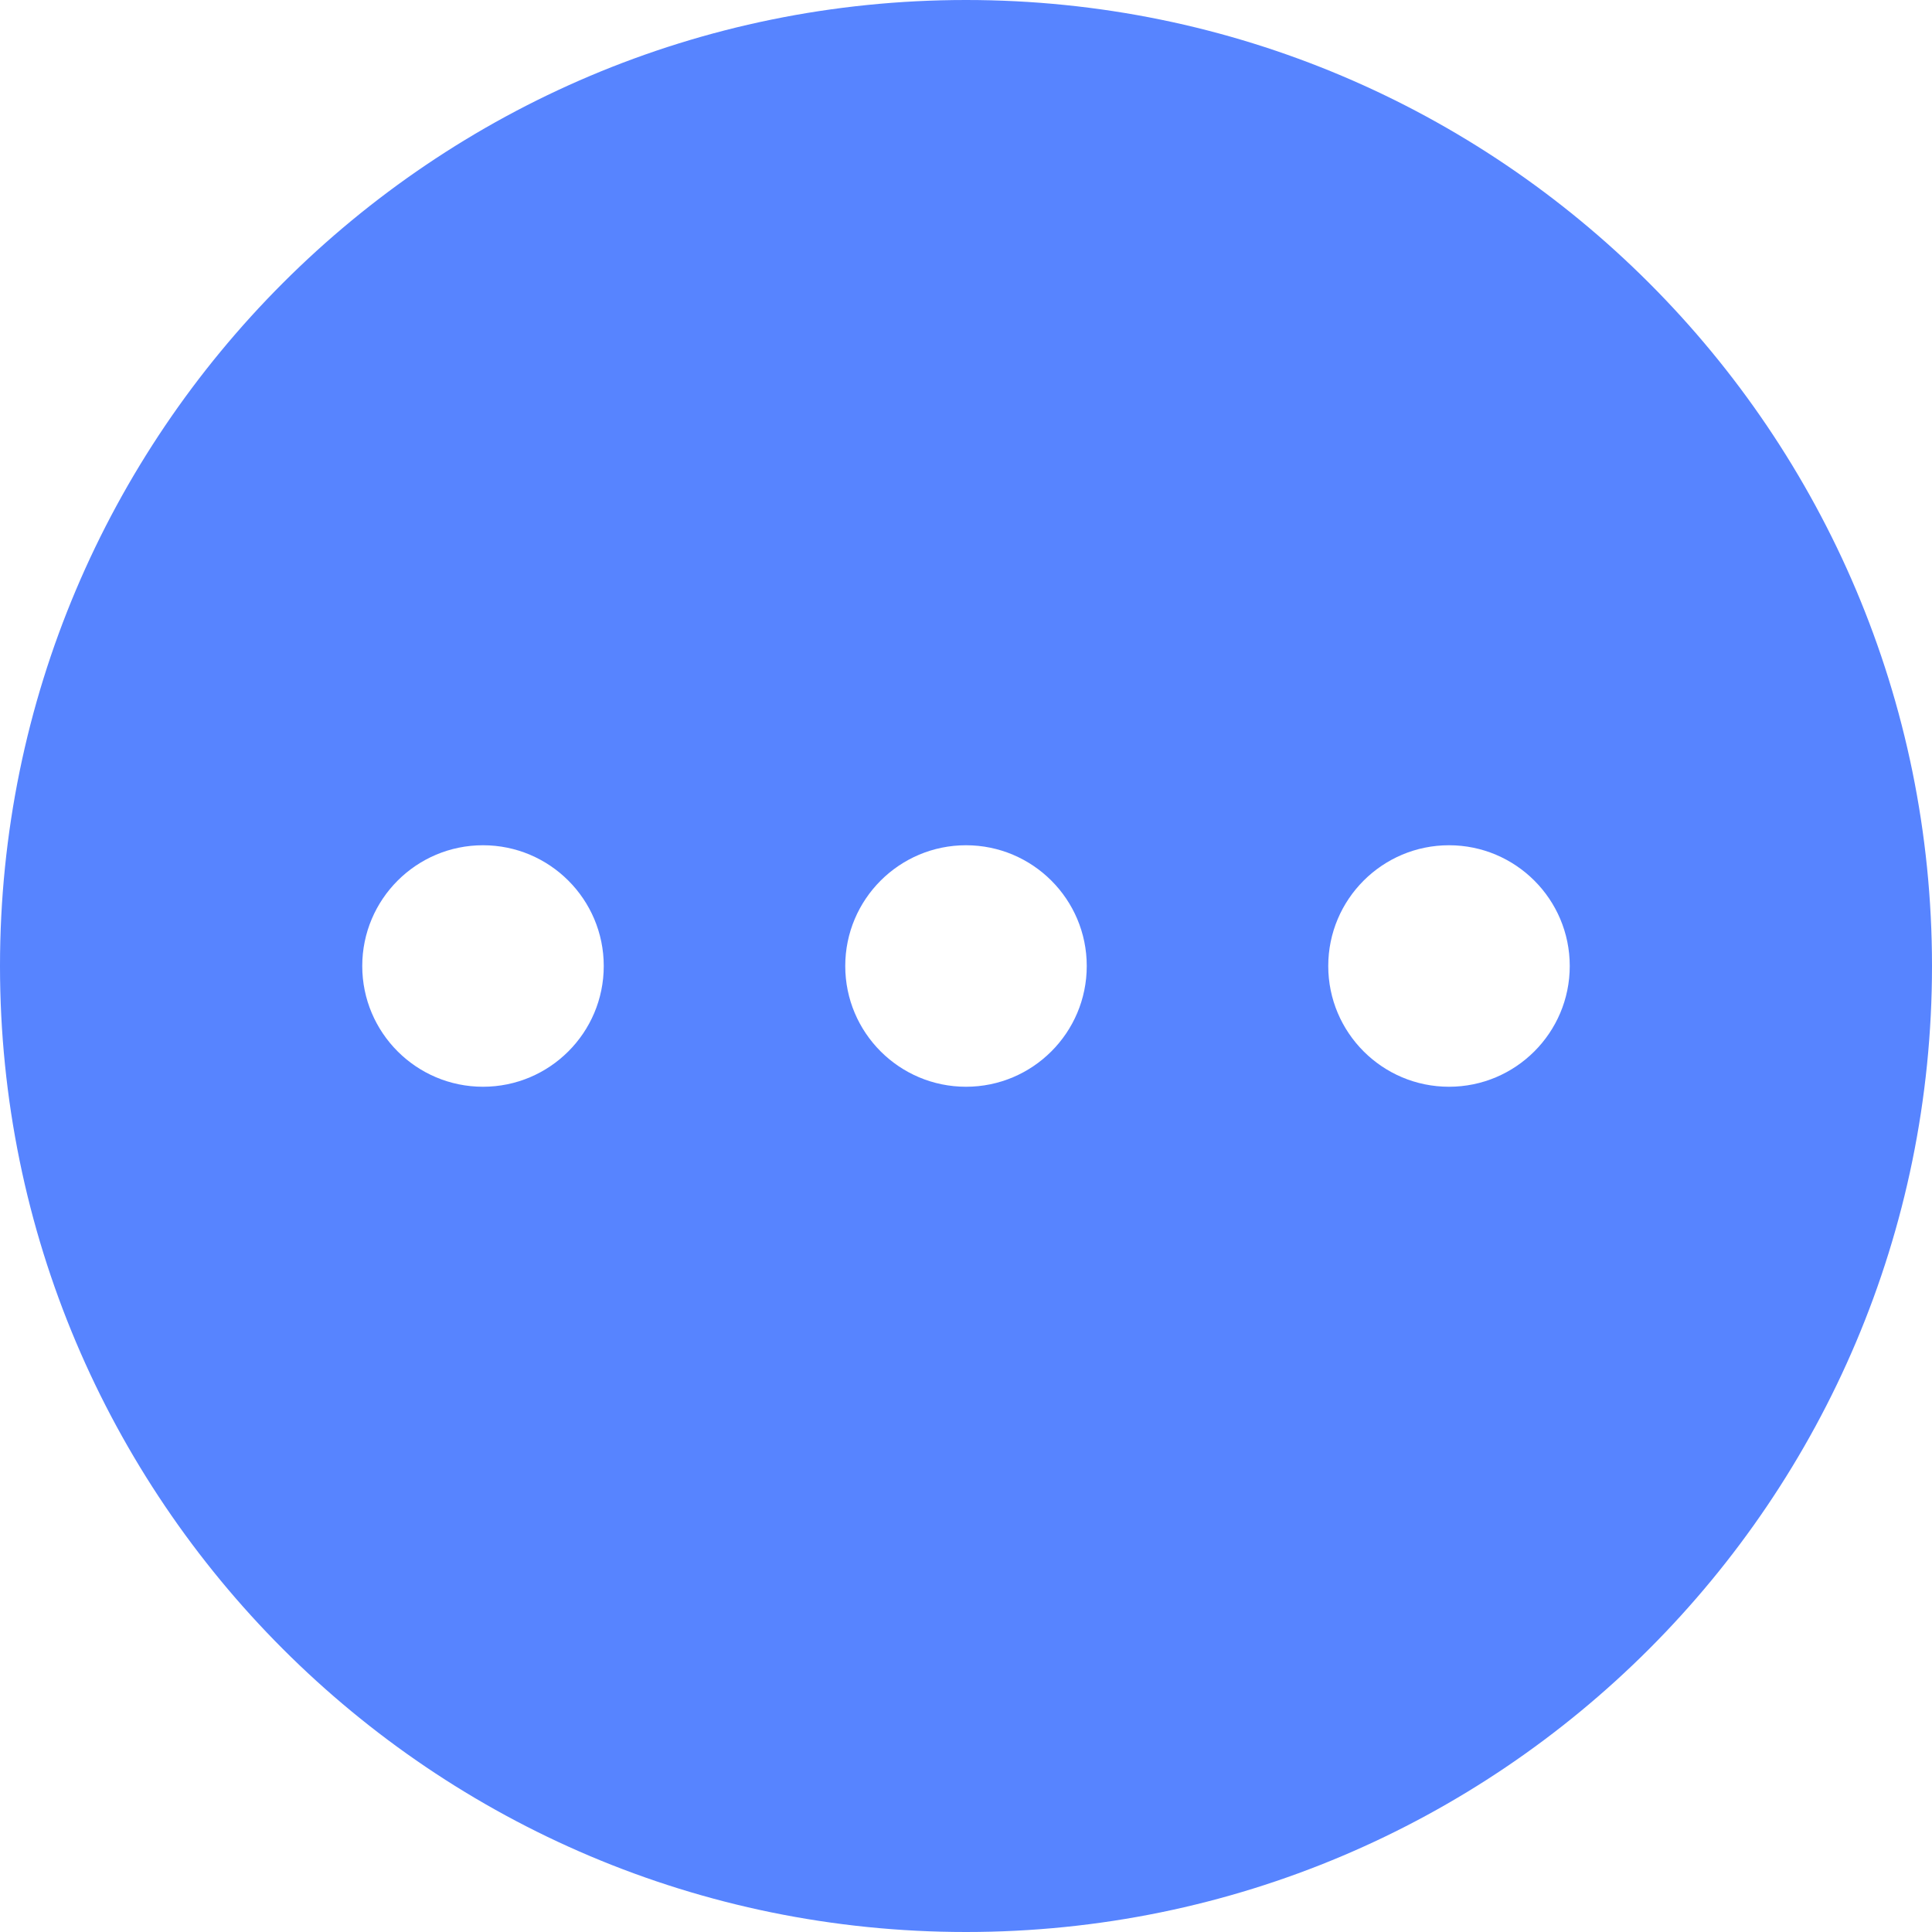 <?xml version="1.0" encoding="UTF-8"?>
<svg width="16px" height="16px" viewBox="0 0 16 16" version="1.1" xmlns="http://www.w3.org/2000/svg" xmlns:xlink="http://www.w3.org/1999/xlink">
    <!-- Generator: Sketch 58 (84663) - https://sketch.com -->
    <title>pending</title>
    <desc>Created with Sketch.</desc>
    <g id="Page-1" stroke="none" stroke-width="1" fill="none" fill-rule="evenodd">
        <g id="MVP-Copy" transform="translate(-336, -354)" fill="#5784FF">
            <path d="M344,354 C348.418,354 352,357.582 352,362 C352,366.418 348.418,370 344,370 C339.582,370 336,366.418 336,362 C336,357.582 339.582,354 344,354 Z M340,361 C339.448,361 339,361.448 339,362 C339,362.552 339.448,363 340,363 C340.552,363 341,362.552 341,362 C341,361.448 340.552,361 340,361 Z M344,361 C343.448,361 343,361.448 343,362 C343,362.552 343.448,363 344,363 C344.552,363 345,362.552 345,362 C345,361.448 344.552,361 344,361 Z M348,361 C347.448,361 347,361.448 347,362 C347,362.552 347.448,363 348,363 C348.552,363 349,362.552 349,362 C349,361.448 348.552,361 348,361 Z" id="pending"></path>
        </g>
    </g>
</svg>